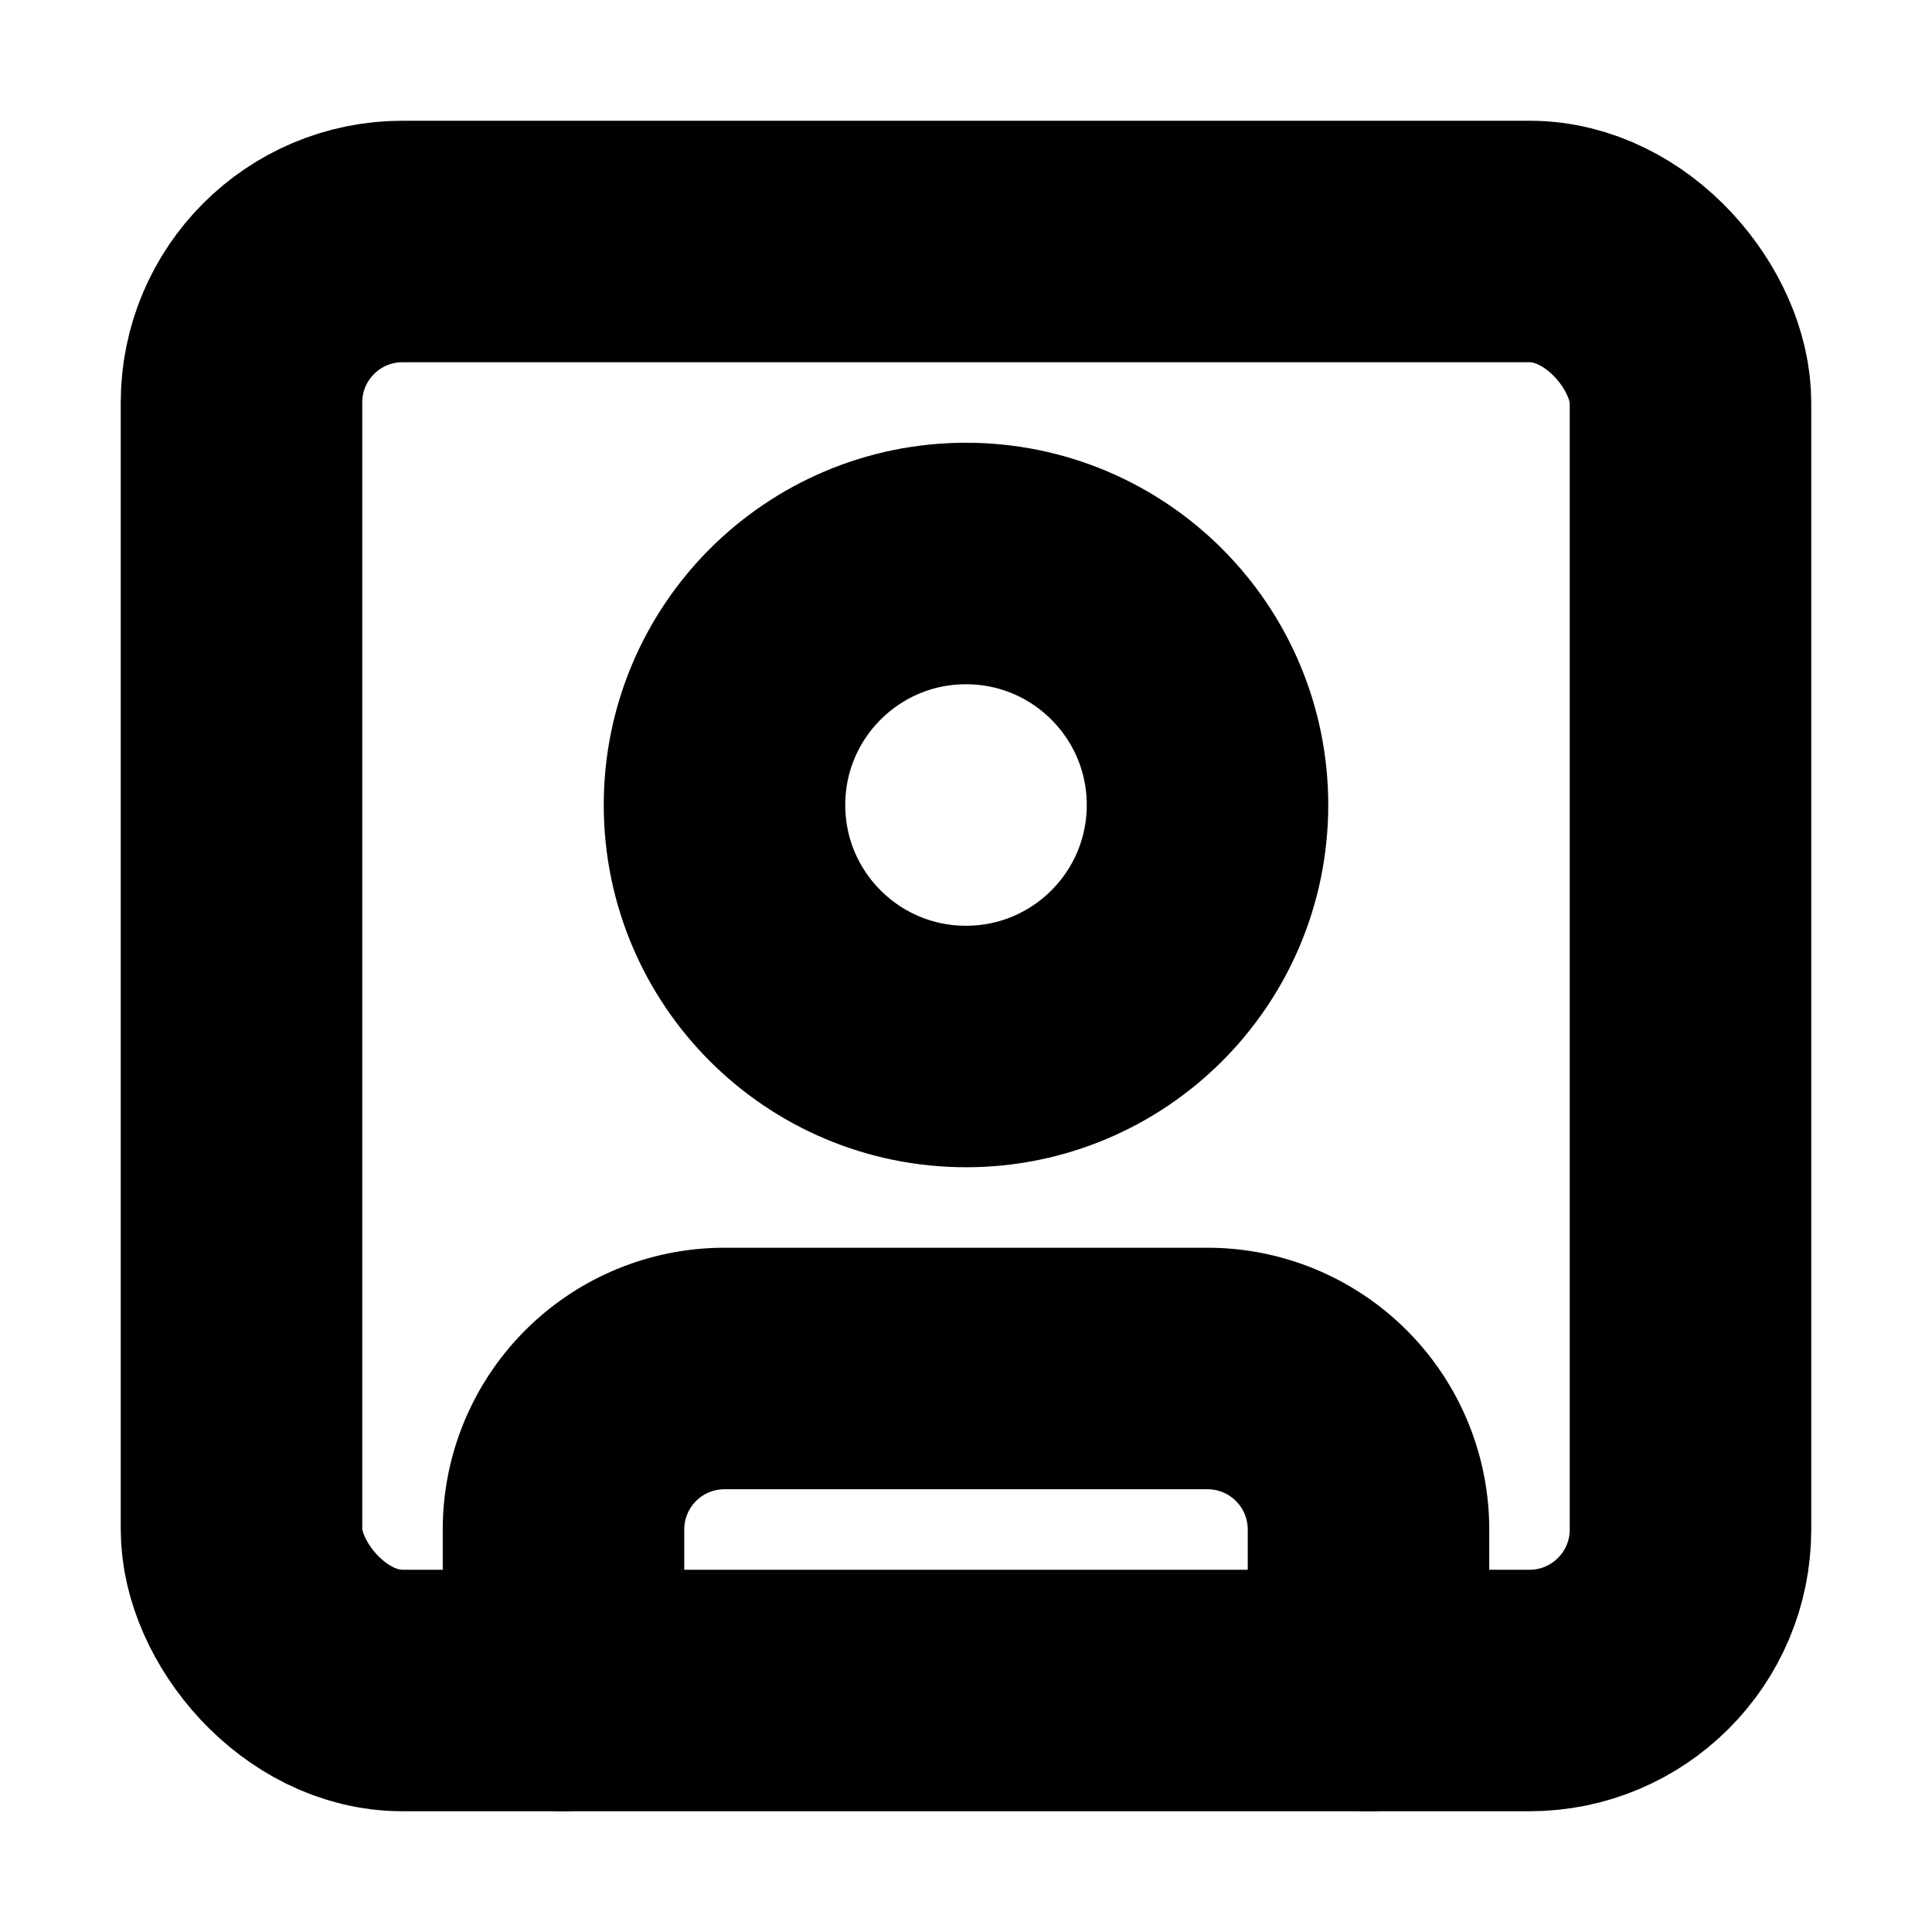 <?xml version="1.0"?>
<svg xmlns="http://www.w3.org/2000/svg" width="24" height="24" viewBox="0 0 24 24" fill="none" stroke="currentColor" stroke-width="3.000" stroke-linecap="round" stroke-linejoin="round">
  <rect width="18" height="18" x="3" y="3" rx="2"/>
  <circle cx="12" cy="10" r="3"/>
  <path d="M7 21v-2a2 2 0 0 1 2-2h6a2 2 0 0 1 2 2v2"/>
</svg>
